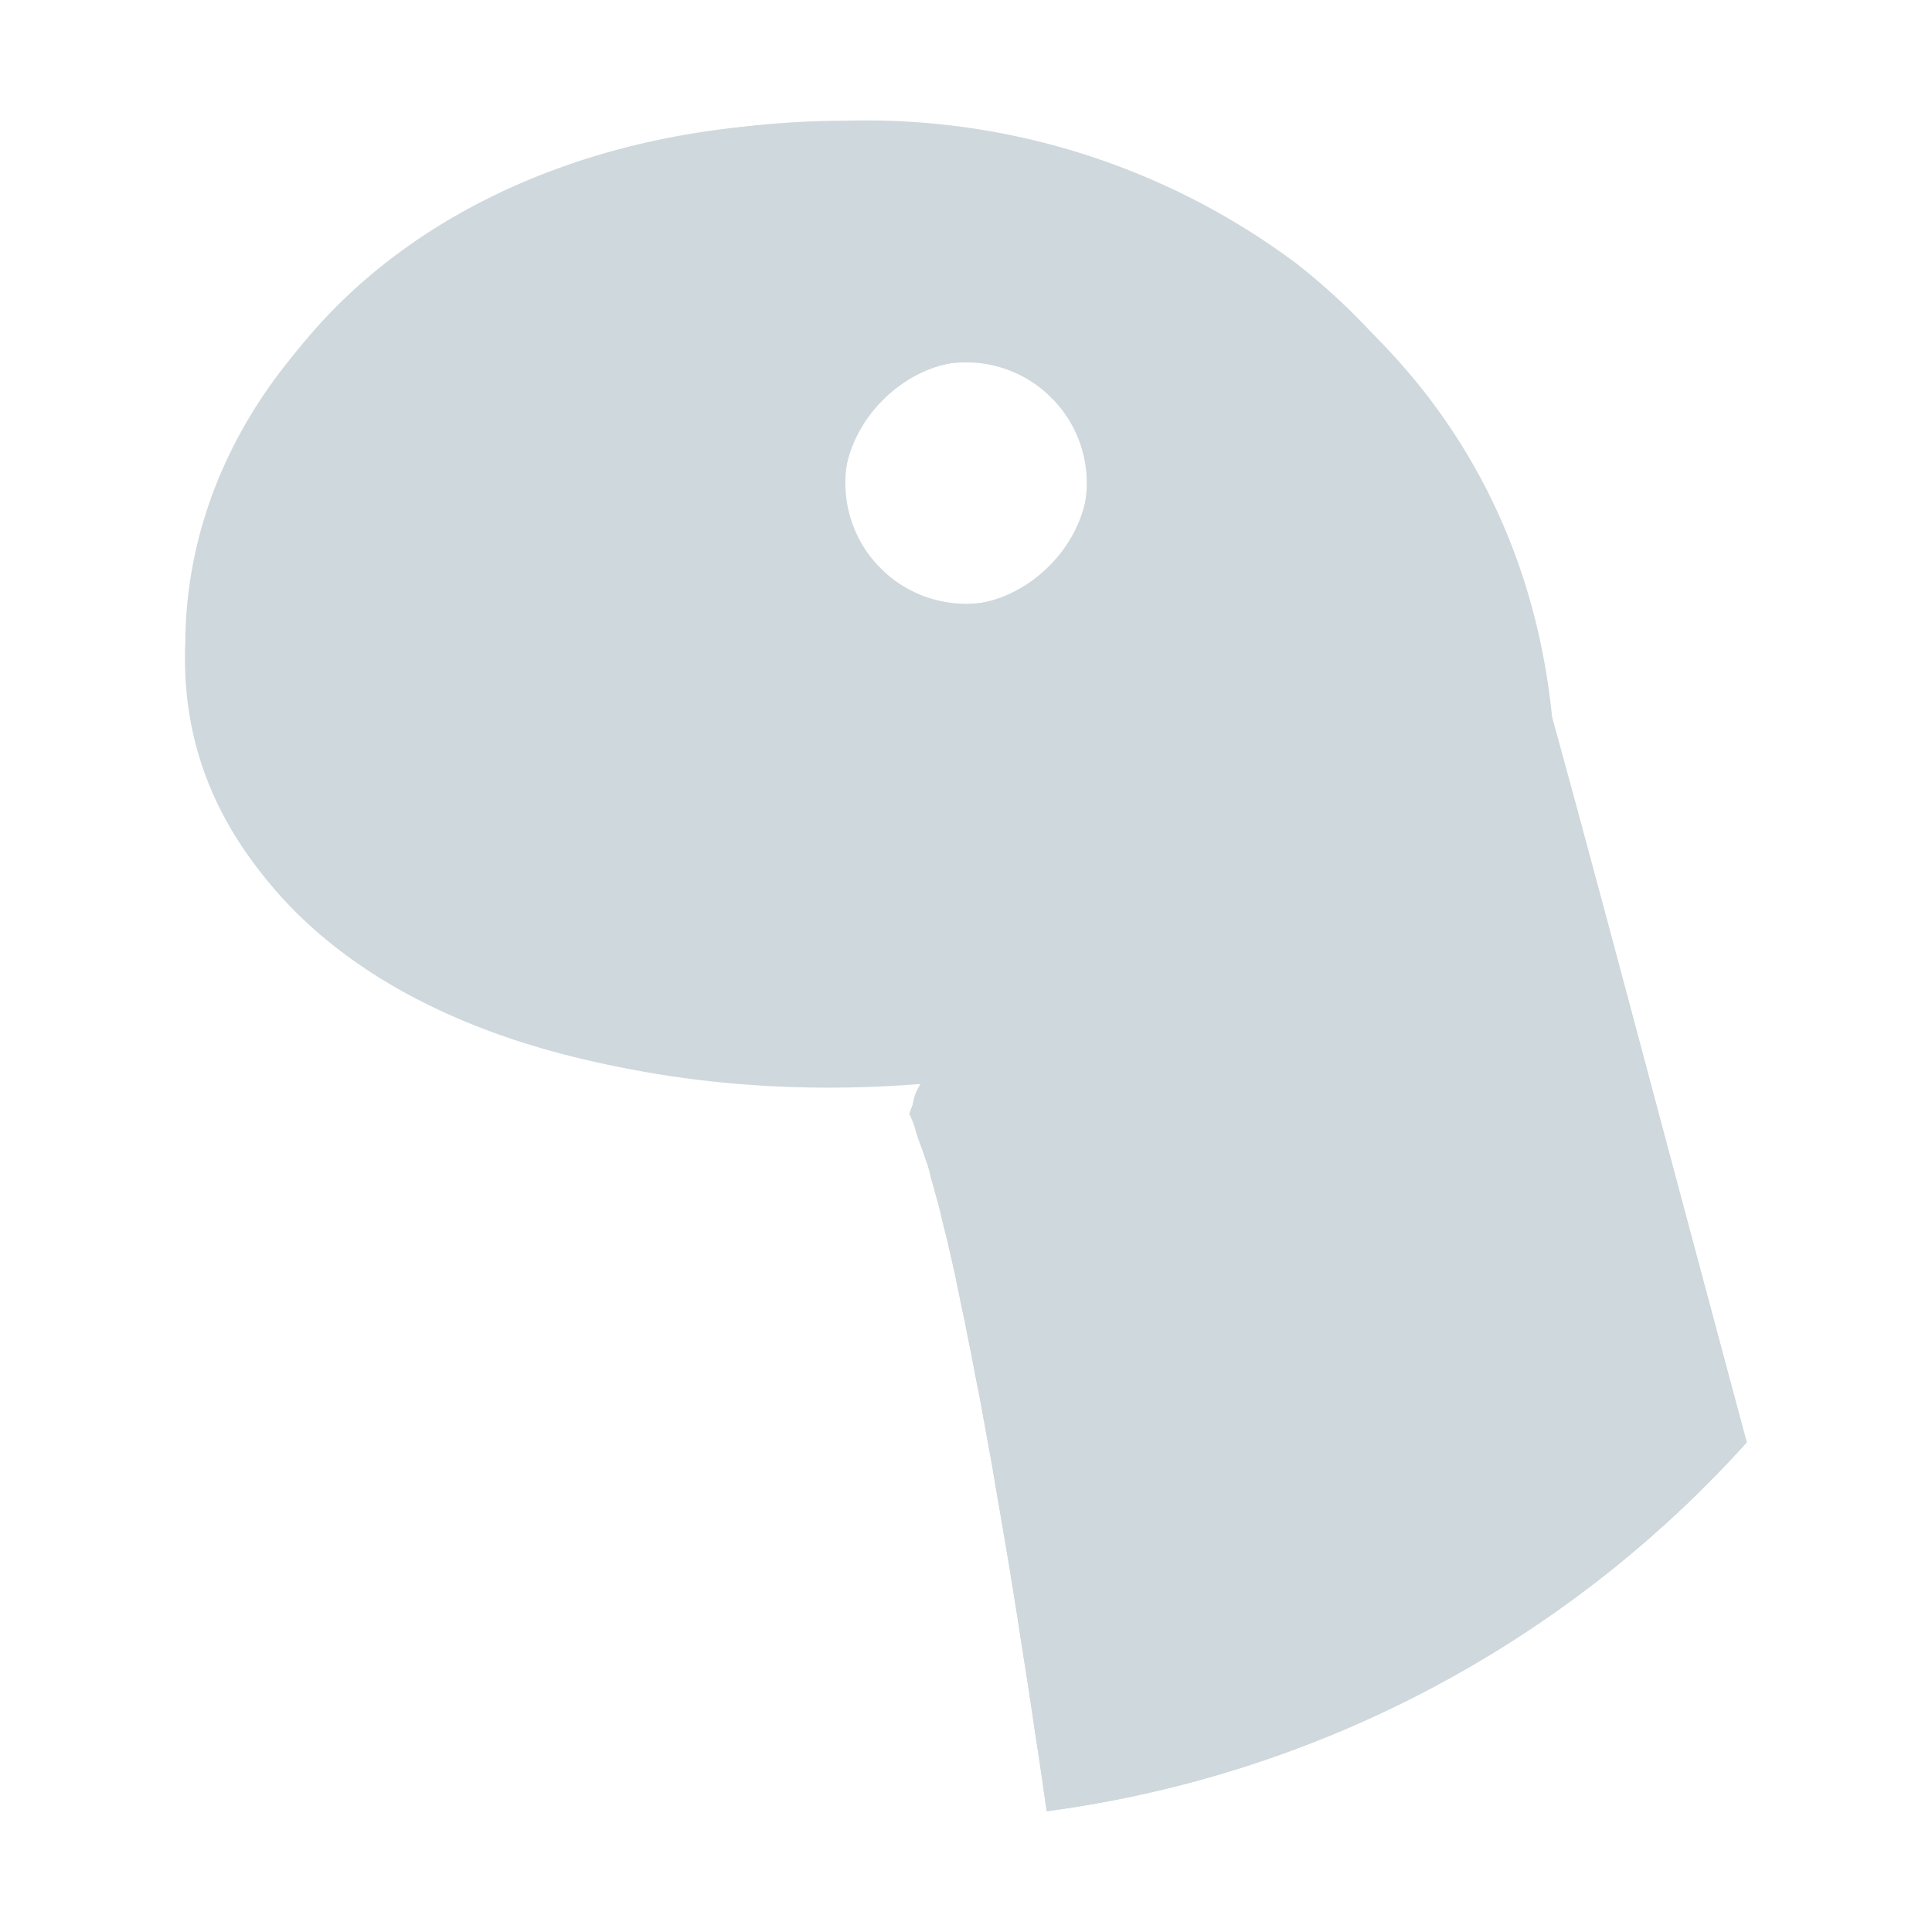 <svg xmlns="http://www.w3.org/2000/svg" viewBox="0 0 32 32">
  <path d="M3.069,10.688C3.069,5.873,7.859,2,14.001,2a11.894,11.894,0,0,1,7.489,2.378,10.643,10.643,0,0,1,3.594,5.236l.015.049.017.057.034.108.049.199.133.463.14.528.239.875.38,1.387.613,2.279.691,2.594L28.511,22.32l.421,1.571-.091.099A18.976,18.976,0,0,1,17.337,30l-.04-.273-.074-.545-.066-.395-.076-.52L16.984,27.633l-.042-.249-.091-.602-.057-.355-.074-.463-.076-.444-.074-.431-.074-.423-.066-.412-.074-.395-.068-.38-.049-.281-.057-.271-.034-.173-.066-.349-.051-.247-.057-.304-.049-.216-.042-.205-.042-.199-.023-.133-.059-.247-.042-.182-.04-.182-.032-.114-.042-.167-.032-.156-.042-.156-.042-.148-.023-.091-.042-.142-.032-.131-.025-.091L15.331,19.207l-.023-.072-.034-.116-.025-.085-.017-.049q-.067-.196-.148-.387l-.025-.051.19-.495-.75.025L14.291,17.987c-6.819.14-11.222-2.759-11.222-7.301ZM17.414,6.587a1.999,1.999,0,1,0,0,2.828A1.999,1.999,0,0,0,17.414,6.587Z" style="fill: #cfd8dc;fill-rule: evenodd"/>
  <path d="M3.069,10.688C4.018-1.339,24.457-.735,25.709,11.893c1.027,3.74,2.21,8.244,3.222,11.998A18.984,18.984,0,0,1,17.337,30c-.407-2.791-.839-5.602-1.41-8.364-.144-.708-.304-1.428-.505-2.122-.103-.536-.522-1.043-.173-1.56-6.665.528-12.373-2.428-12.18-7.267ZM17.414,6.587c-1.807-1.861-4.689,1.02-2.827,2.828C16.394,11.275,19.276,8.394,17.414,6.587Z" style="fill: #cfd8dc;fill-rule: evenodd"/>
</svg>
